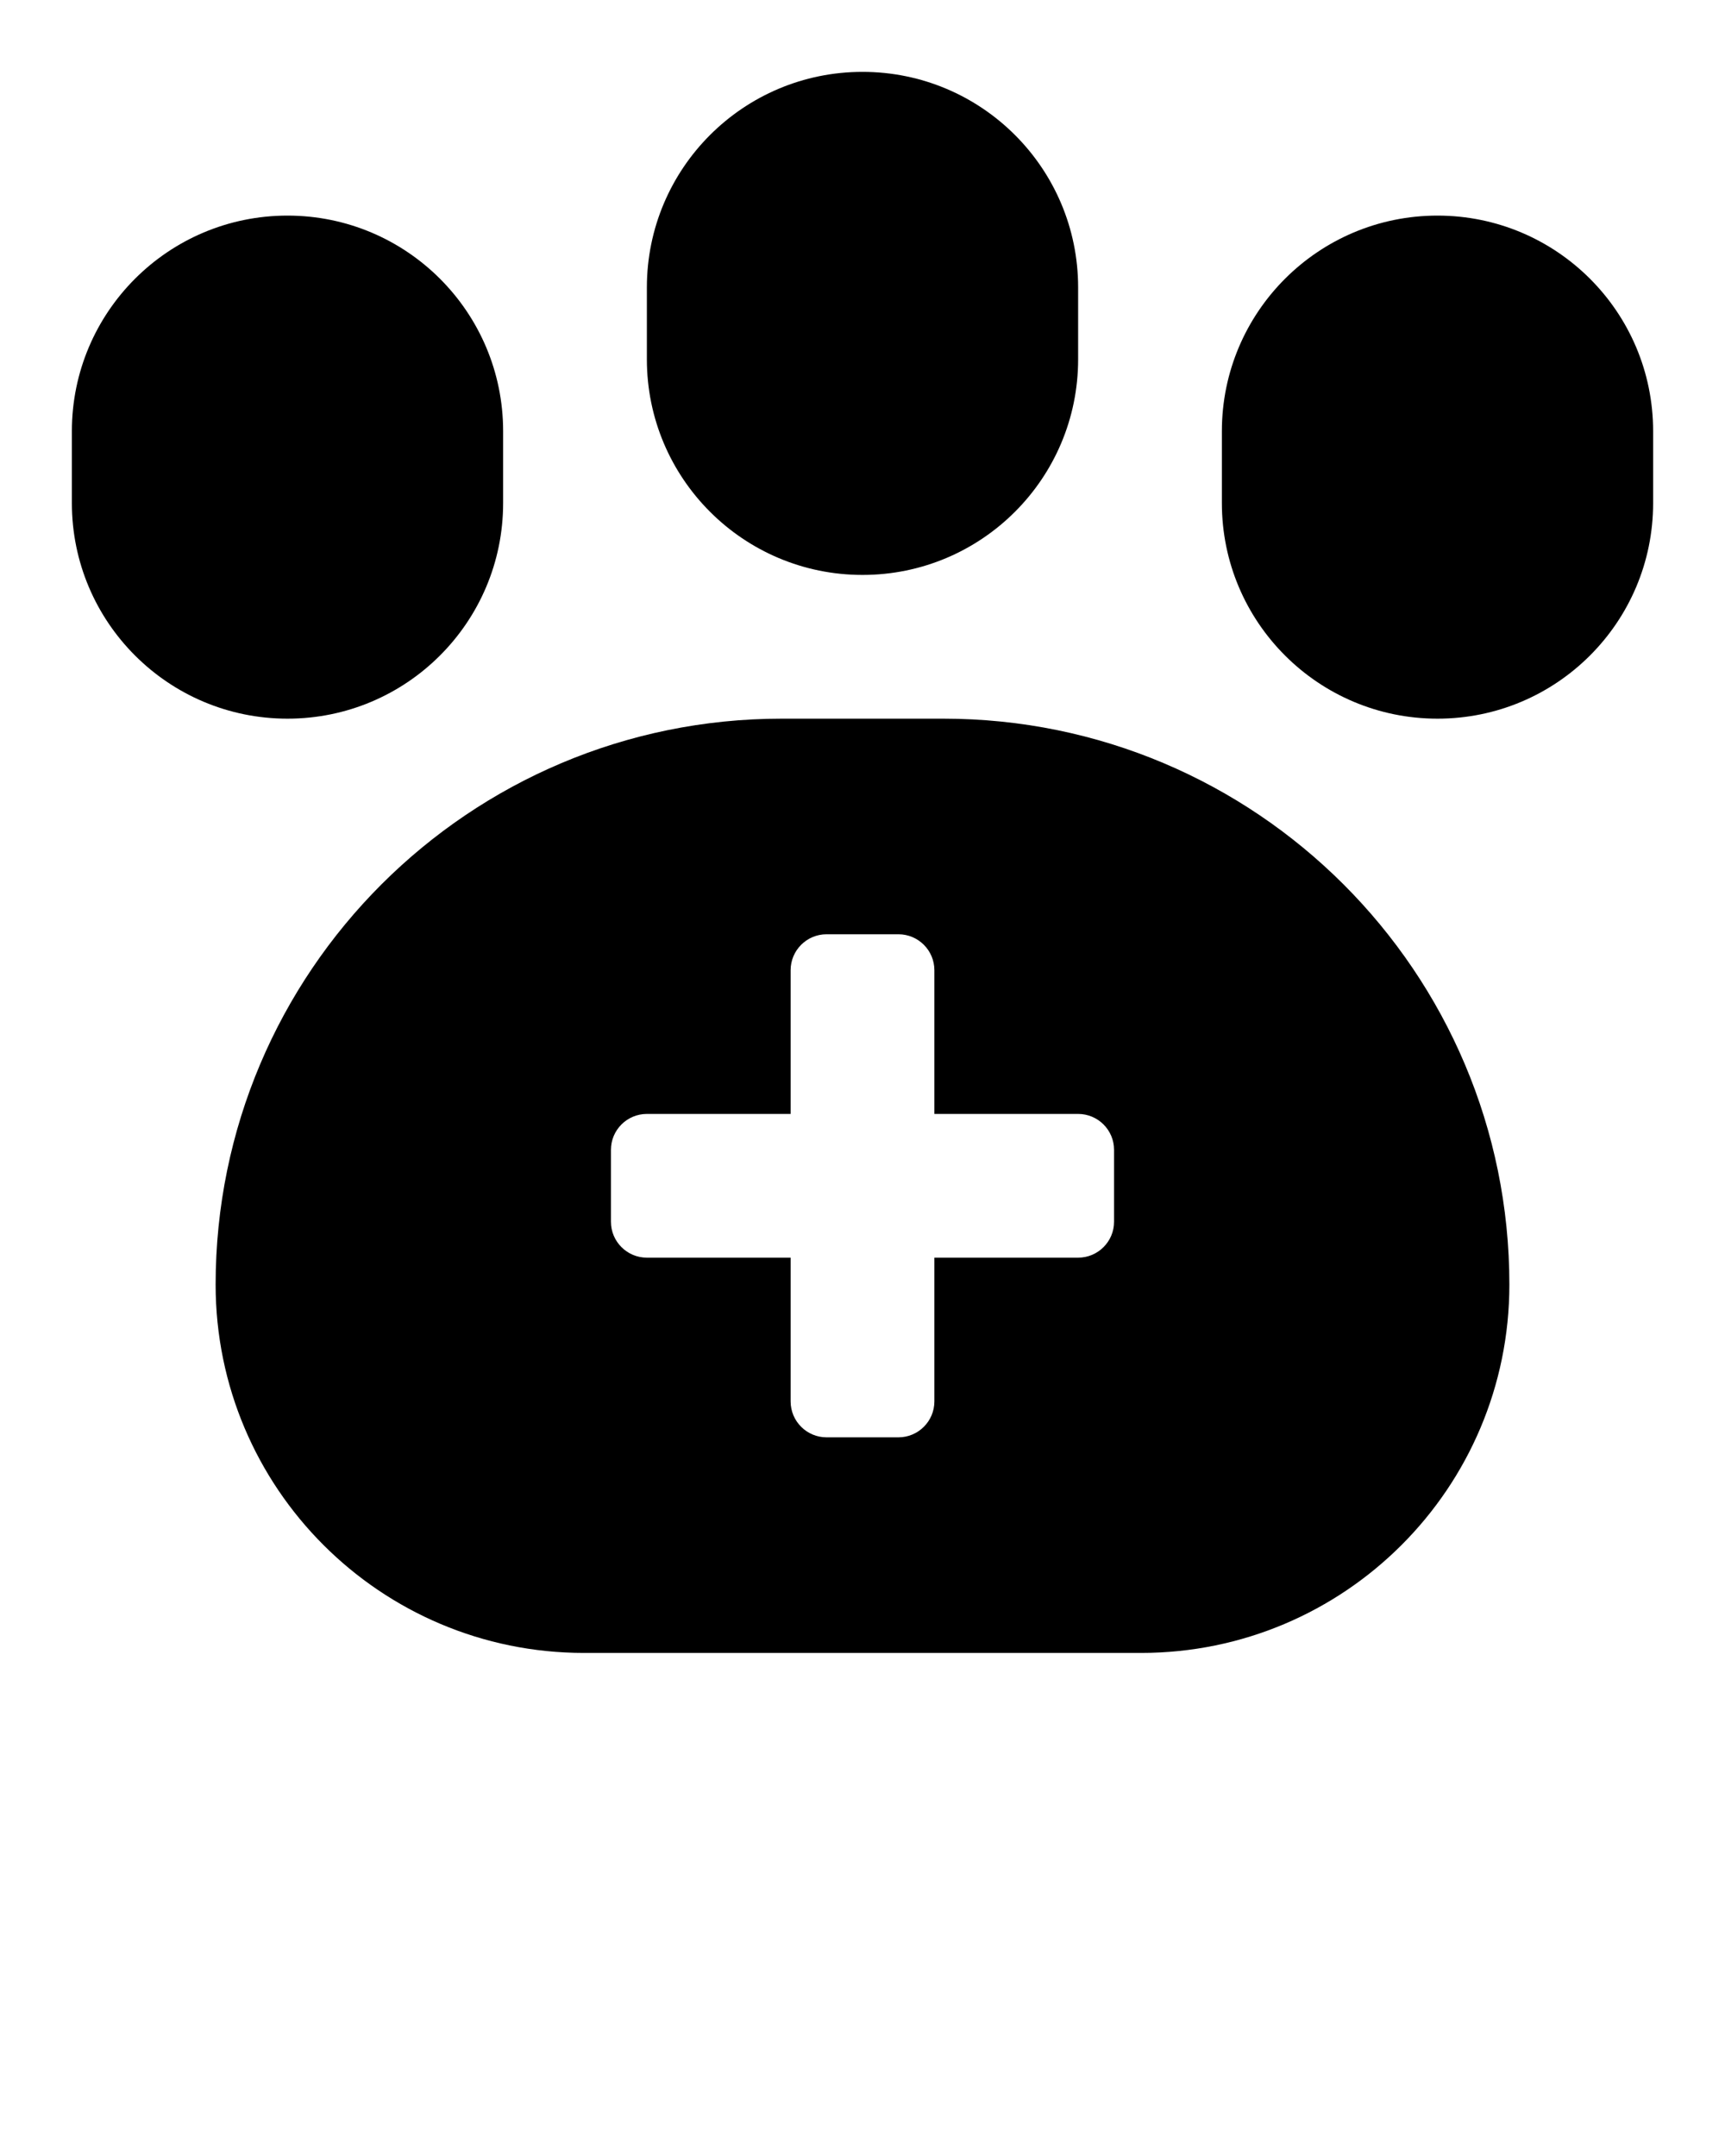 <svg xmlns="http://www.w3.org/2000/svg" viewBox="0 0 24 30" fill="none" x="0px" y="0px"><path fill-rule="evenodd" clip-rule="evenodd" d="M12 1C10.343 1 9 2.343 9 4V5C9 6.657 10.343 8 12 8C13.657 8 15 6.657 15 5V4C15 2.343 13.657 1 12 1ZM17 6C17 4.343 18.343 3 20 3C21.657 3 23 4.343 23 6V7C23 8.657 21.657 10 20 10C18.343 10 17 8.657 17 7V6ZM3 17.875C3 13.526 6.526 10 10.875 10H13.125C17.474 10 21 13.526 21 17.875C21 20.706 18.706 23 15.875 23H8.125C5.295 23 3 20.706 3 17.875ZM13 13.5C13 13.224 12.776 13 12.5 13L11.5 13C11.224 13 11 13.224 11 13.5V15.5L9 15.5C8.724 15.5 8.5 15.724 8.5 16V17C8.5 17.276 8.724 17.5 9 17.5L11 17.5L11 19.5C11 19.776 11.224 20 11.5 20H12.5C12.776 20 13 19.776 13 19.5L13 17.5L15 17.5C15.276 17.5 15.5 17.276 15.5 17V16C15.5 15.724 15.276 15.5 15 15.5L13 15.5V13.5ZM1 6C1 4.343 2.343 3 4 3C5.657 3 7 4.343 7 6V7C7 8.657 5.657 10 4 10C2.343 10 1 8.657 1 7V6Z" fill="black"/></svg>
